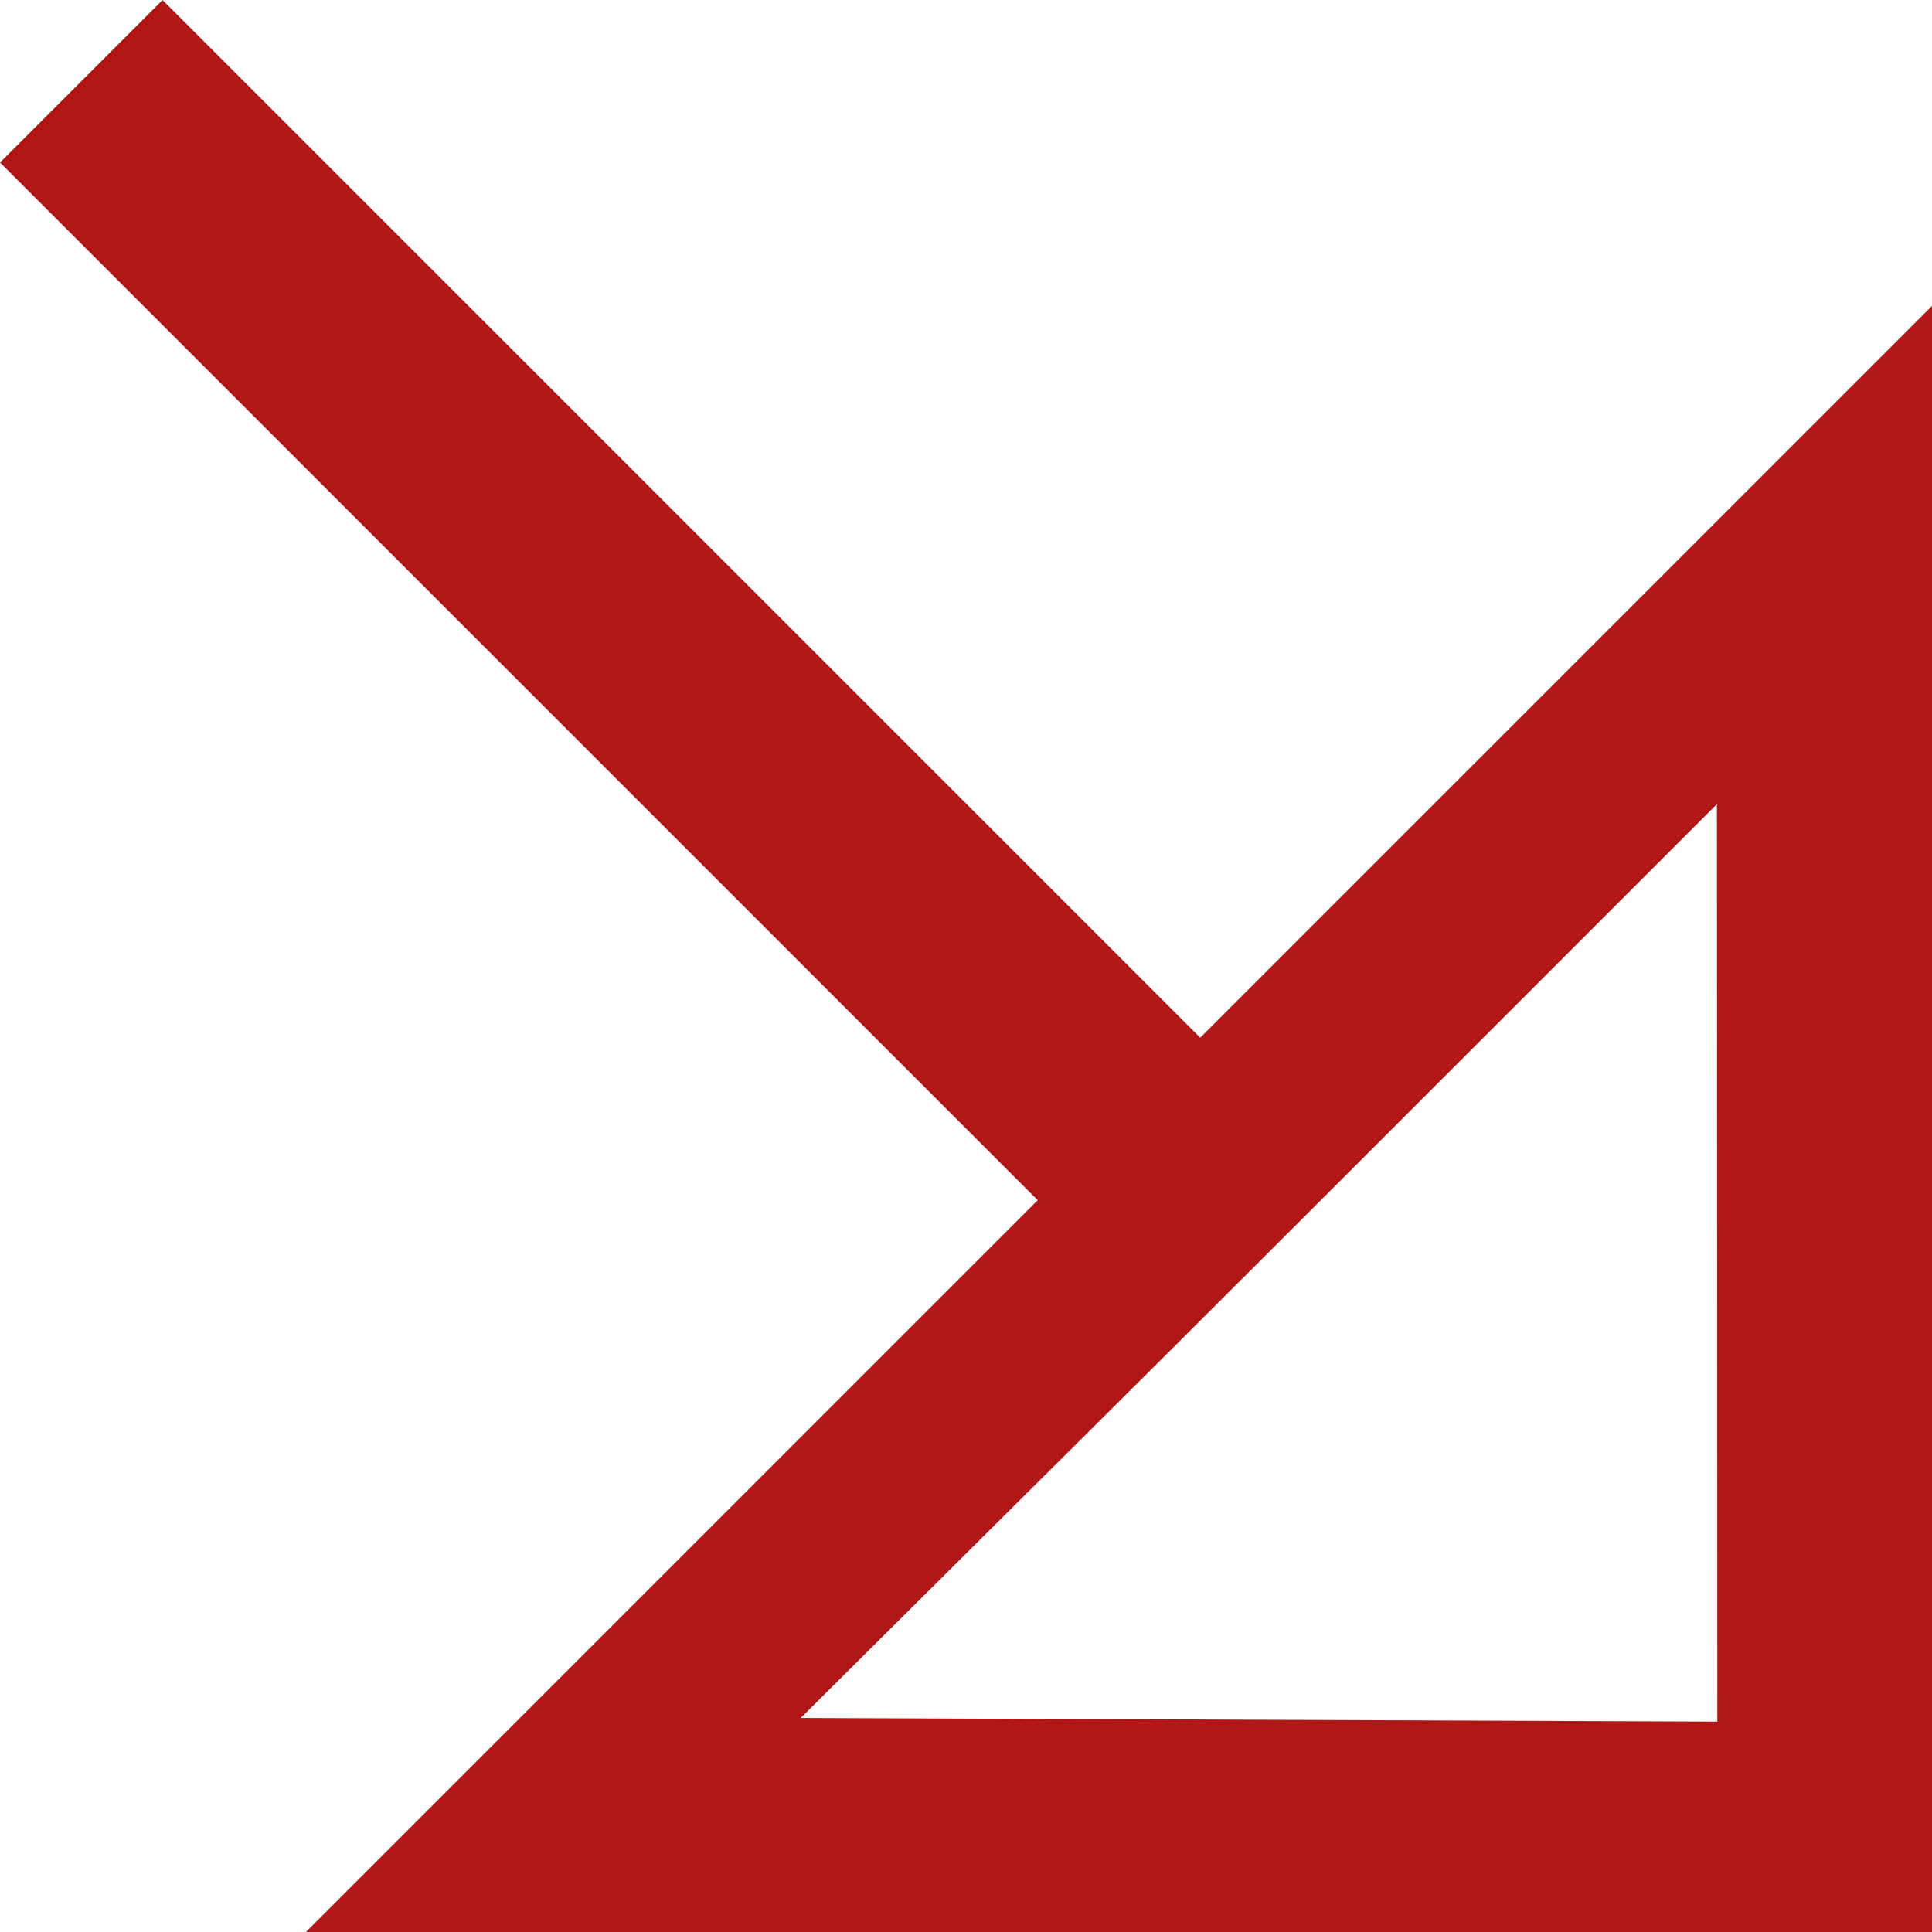 <?xml version="1.0" encoding="UTF-8"?>
<svg width="9px" height="9px" viewBox="0 0 9 9" version="1.1" xmlns="http://www.w3.org/2000/svg" xmlns:xlink="http://www.w3.org/1999/xlink">
    <!-- Generator: Sketch 47.1 (45422) - http://www.bohemiancoding.com/sketch -->
    <title>Combined Shape</title>
    <desc>Created with Sketch.</desc>
    <defs></defs>
    <g id="Page-1" stroke="none" stroke-width="1" fill="none" fill-rule="evenodd">
        <g id="Desktop" transform="translate(-988, -878)" fill="#B21717">
            <g id="Activ" transform="translate(816, 854)">
                <g id="Group-2">
                    <g id="Quotes-list-Copy-3" transform="translate(143, 3)">
                        <g id="up" transform="translate(29, 21)">
                            <path d="M4.834,3.409 L1.425,1.77712149e-07 L9,0 L9,7.575 L5.591,4.166 L5.553,4.204 L1.136,8.621 L0.757,9 L0,8.243 L0.379,7.864 L4.796,3.447 L4.834,3.409 Z M3.73,0.997 L5.462,2.719 L6.285,3.541 L5.462,2.719 L6.285,3.541 L7.998,5.254 L8,0.98 L3.73,0.997 Z" id="Combined-Shape" transform="translate(4.5, 4.5) scale(1, -1) translate(-4.5, -4.5) "></path>
                        </g>
                    </g>
                </g>
            </g>
        </g>
    </g>
</svg>
